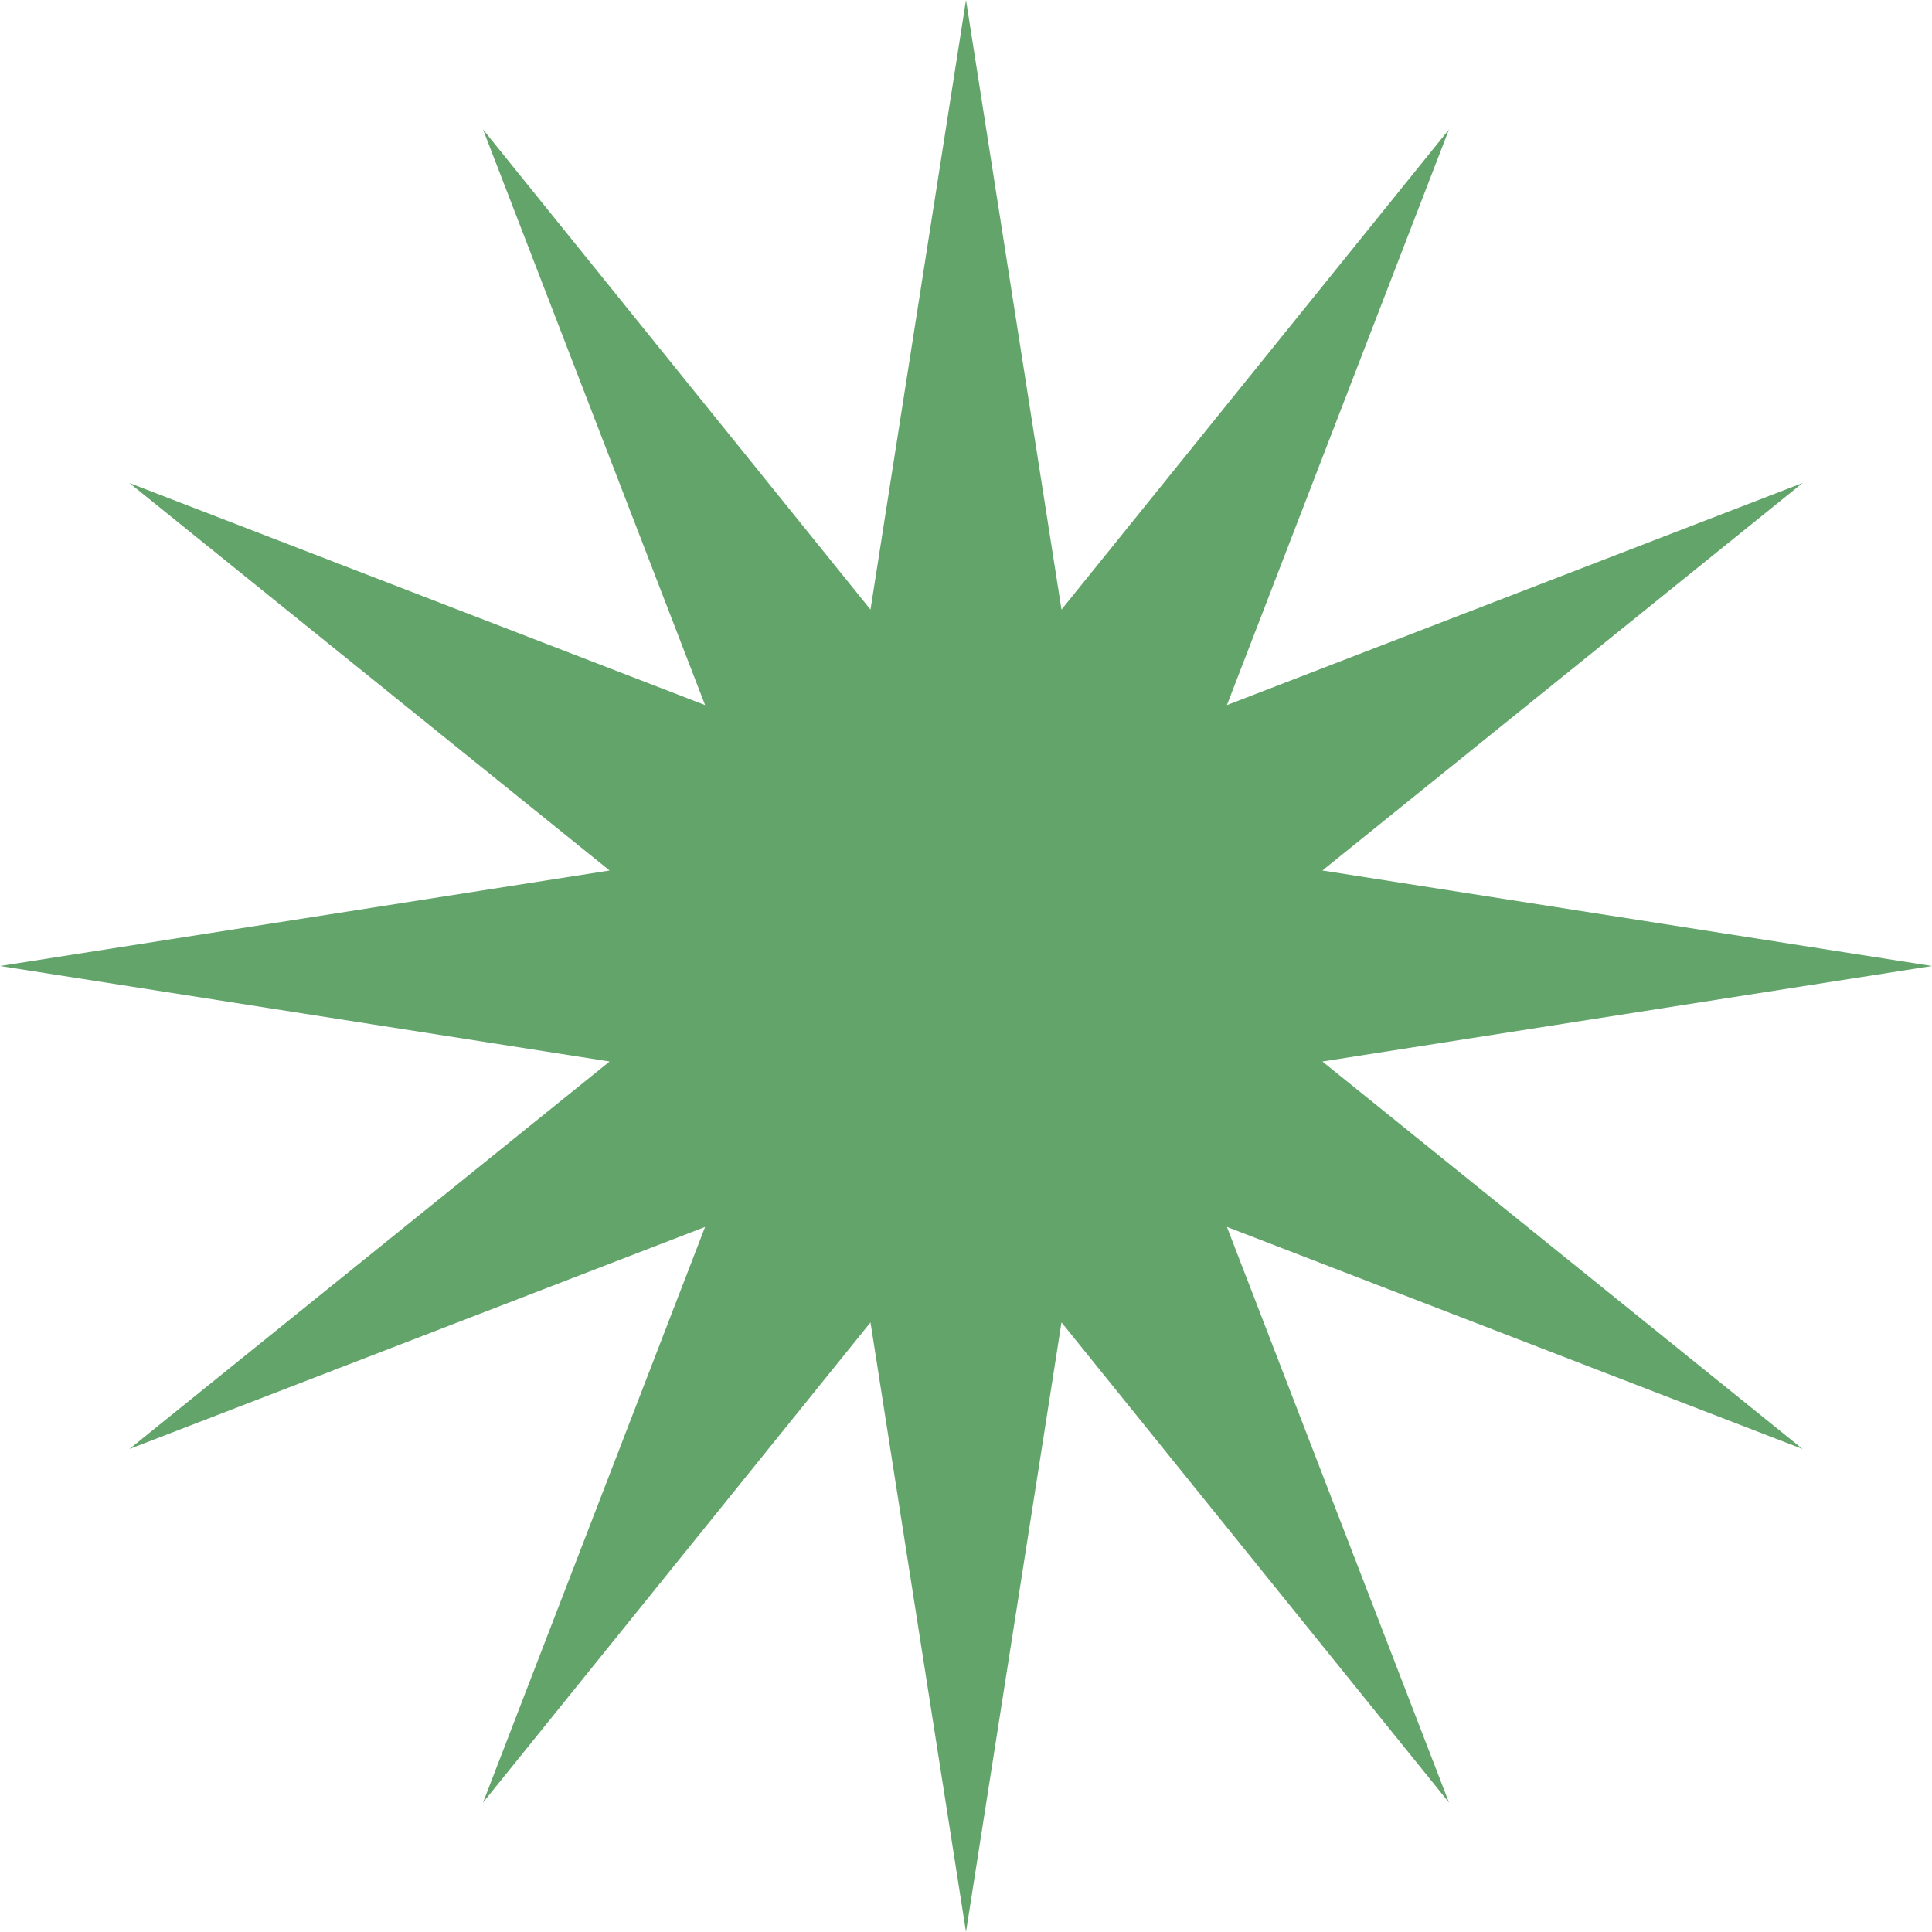 <svg width="150" height="150" viewBox="0 0 150 150" fill="none" xmlns="http://www.w3.org/2000/svg">
<path d="M75 0L82.415 47.329L112.5 10.048L95.257 54.743L139.952 37.5L102.671 67.585L150 75L102.671 82.415L139.952 112.5L95.257 95.257L112.5 139.952L82.415 102.671L75 150L67.585 102.671L37.5 139.952L54.743 95.257L10.048 112.5L47.329 82.415L0 75L47.329 67.585L10.048 37.5L54.743 54.743L37.5 10.048L67.585 47.329L75 0Z" fill="#62A46A"/>
</svg>
